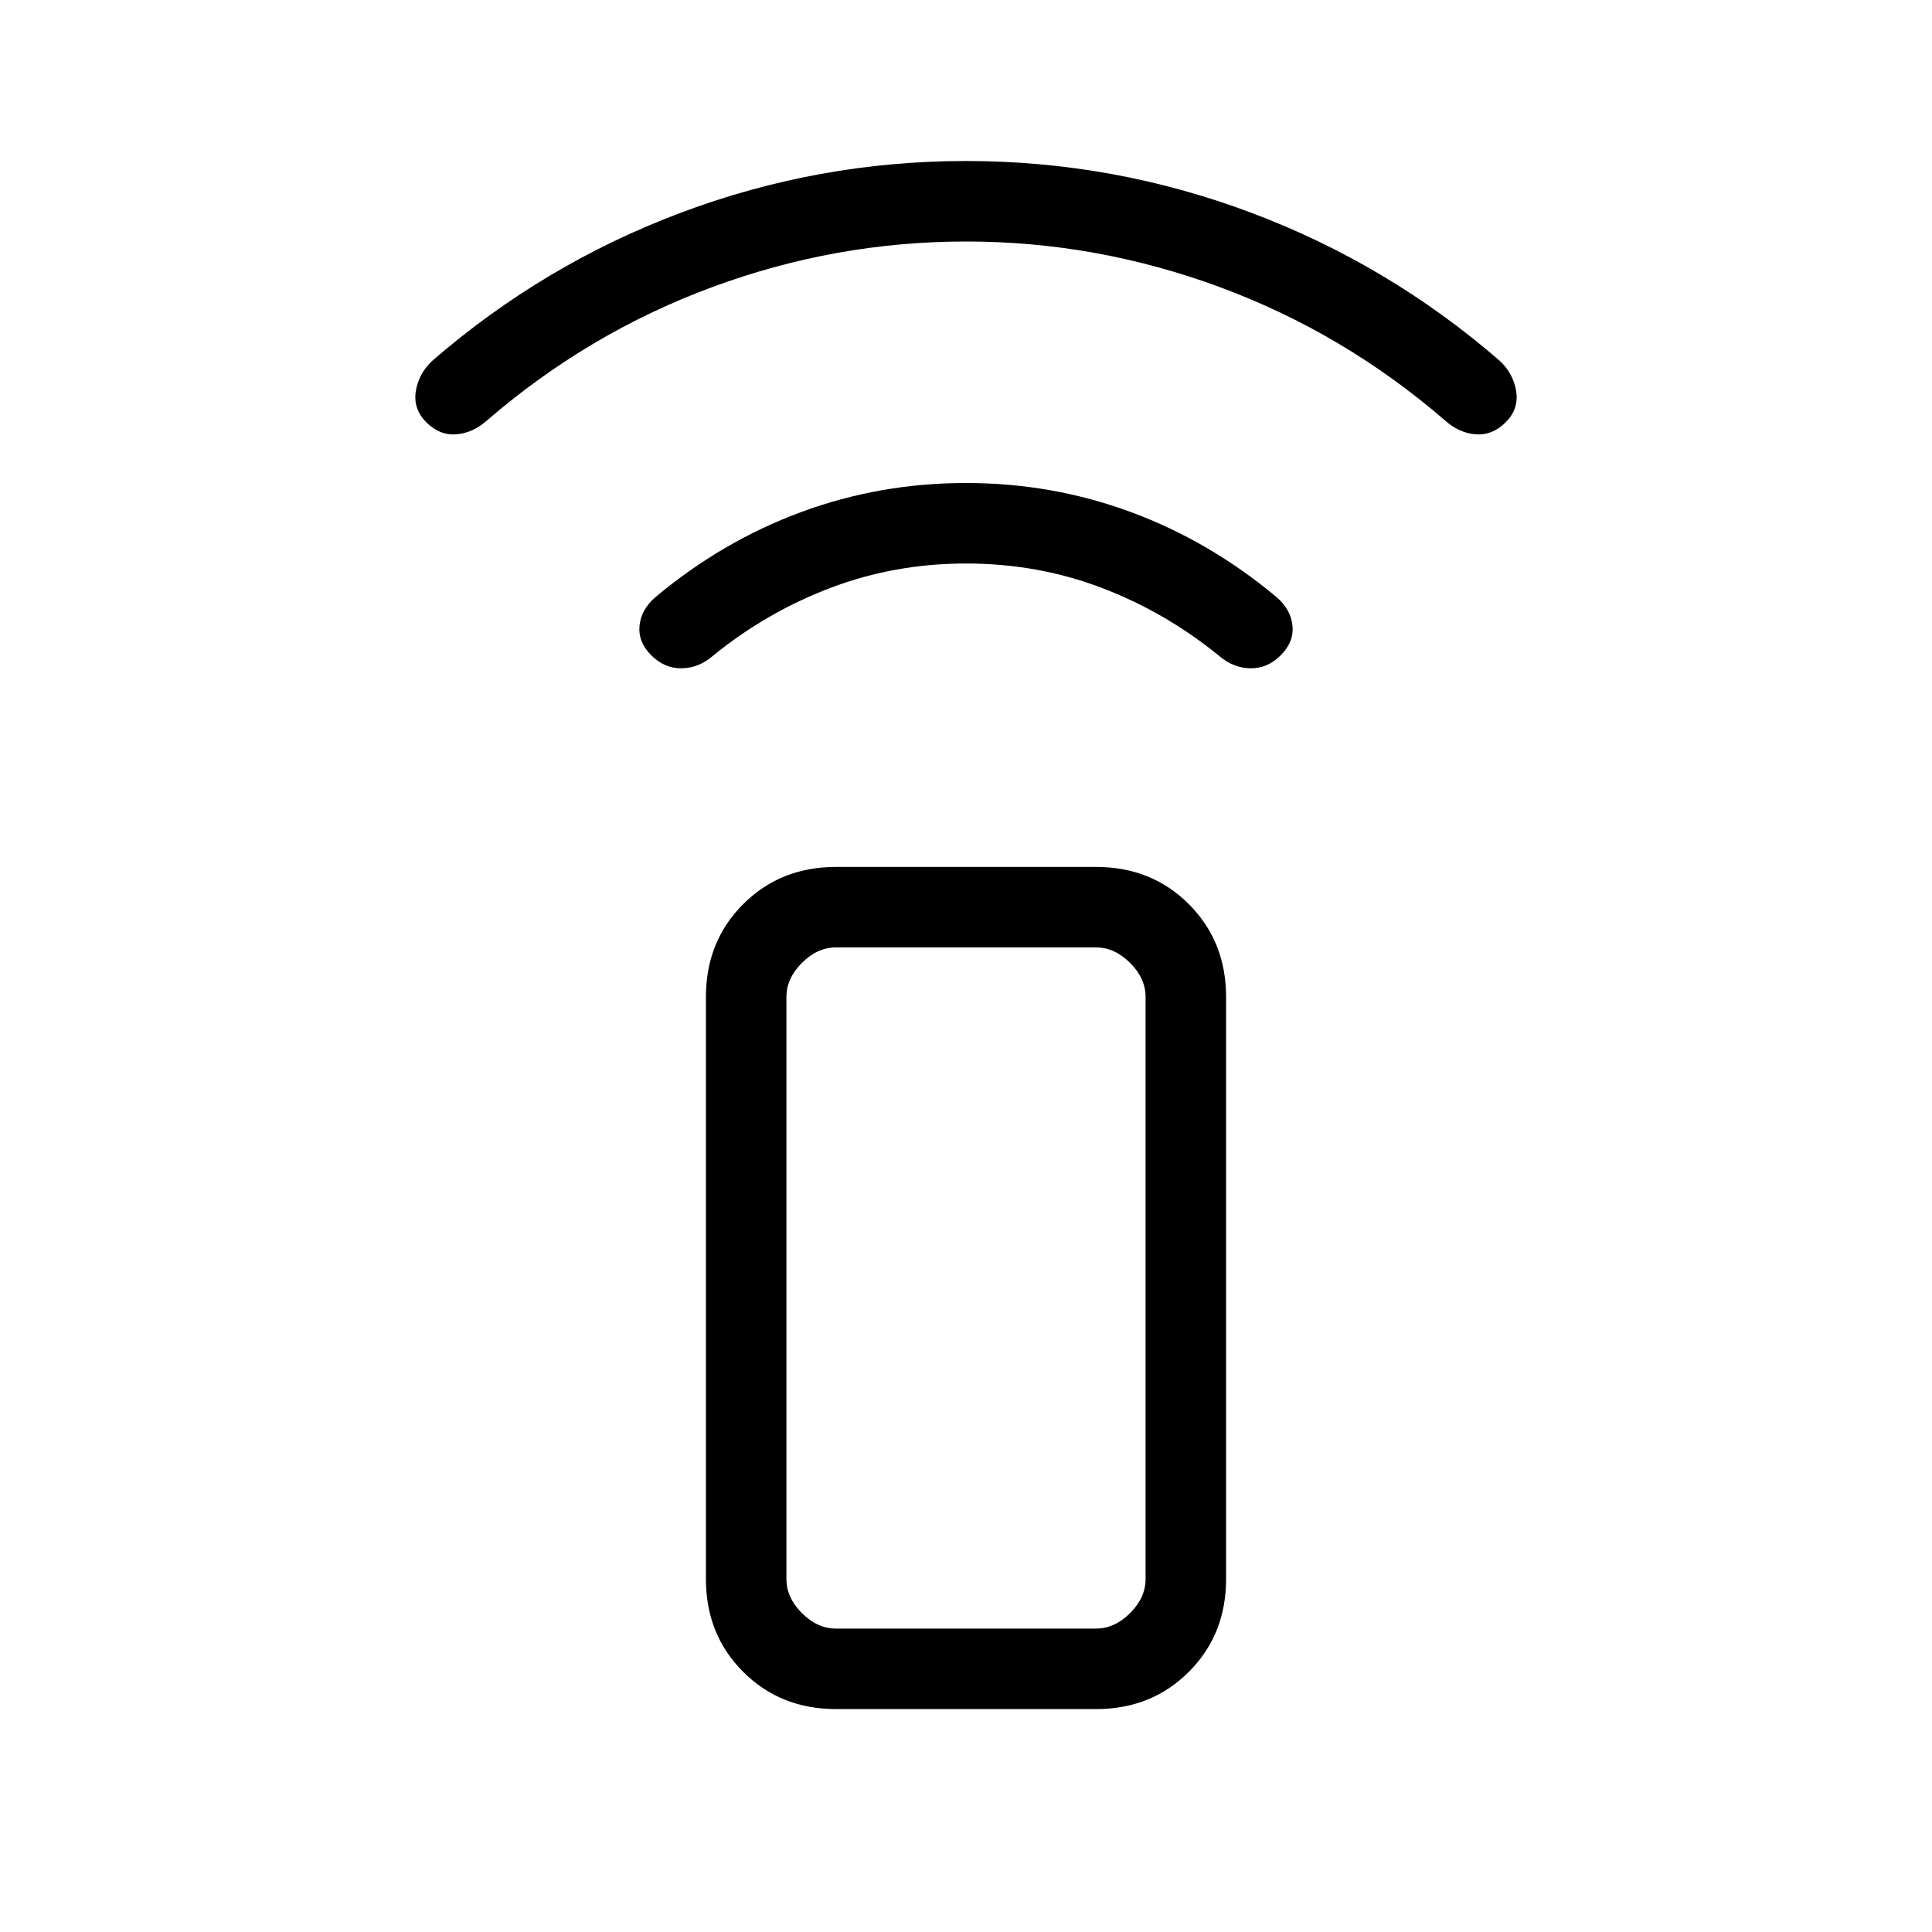 <svg xmlns="http://www.w3.org/2000/svg" height="24" viewBox="0 -960 960 960" width="24"><path d="M480-680q-35.385 0-67.231 12.077-31.846 12.077-58.384 33.692-7.077 6.154-15.616 6.308-8.538.154-15.154-6.462Q317-641 317.769-649.039q.769-8.038 7.846-14.192Q358.769-691 397.923-705.5T480-720q42.923 0 82.077 14.5 39.154 14.5 72.308 42.269 7.077 6.154 7.846 14.192.769 8.039-5.846 14.654-6.616 6.616-15.154 6.462-8.539-.154-15.616-6.308-26.538-21.615-58.269-33.692Q515.615-680 480-680Zm0-160q-64.846 0-126.192 22.692-61.346 22.693-111.654 66.077-7.077 6.385-15.385 7.039-8.308.653-14.923-5.962t-5.231-15.423q1.385-8.808 8.231-15.192 55.385-48 123.692-73.616Q406.846-880 480-880q73.154 0 141.462 25.615 68.307 25.616 123.692 73.616 6.846 6.384 8.231 15.192 1.384 8.808-5.231 15.423t-14.923 5.962q-8.308-.654-15.385-7.039-50.308-43.384-111.654-66.077Q544.846-840 480-840Zm-64.615 729.231q-27.616 0-46.116-18.5t-18.5-46.116v-289.23q0-27.616 18.5-46.116t46.116-18.5h129.23q27.616 0 46.116 18.5t18.5 46.116v289.23q0 27.616-18.5 46.116t-46.116 18.5h-129.23Zm129.23-40q9.231 0 16.923-7.693 7.693-7.692 7.693-16.923v-289.23q0-9.231-7.693-16.923-7.692-7.693-16.923-7.693h-129.23q-9.231 0-16.923 7.693-7.693 7.692-7.693 16.923v289.23q0 9.231 7.693 16.923 7.692 7.693 16.923 7.693h129.23Zm0 0H390.769 569.231h-24.616Z"/></svg>